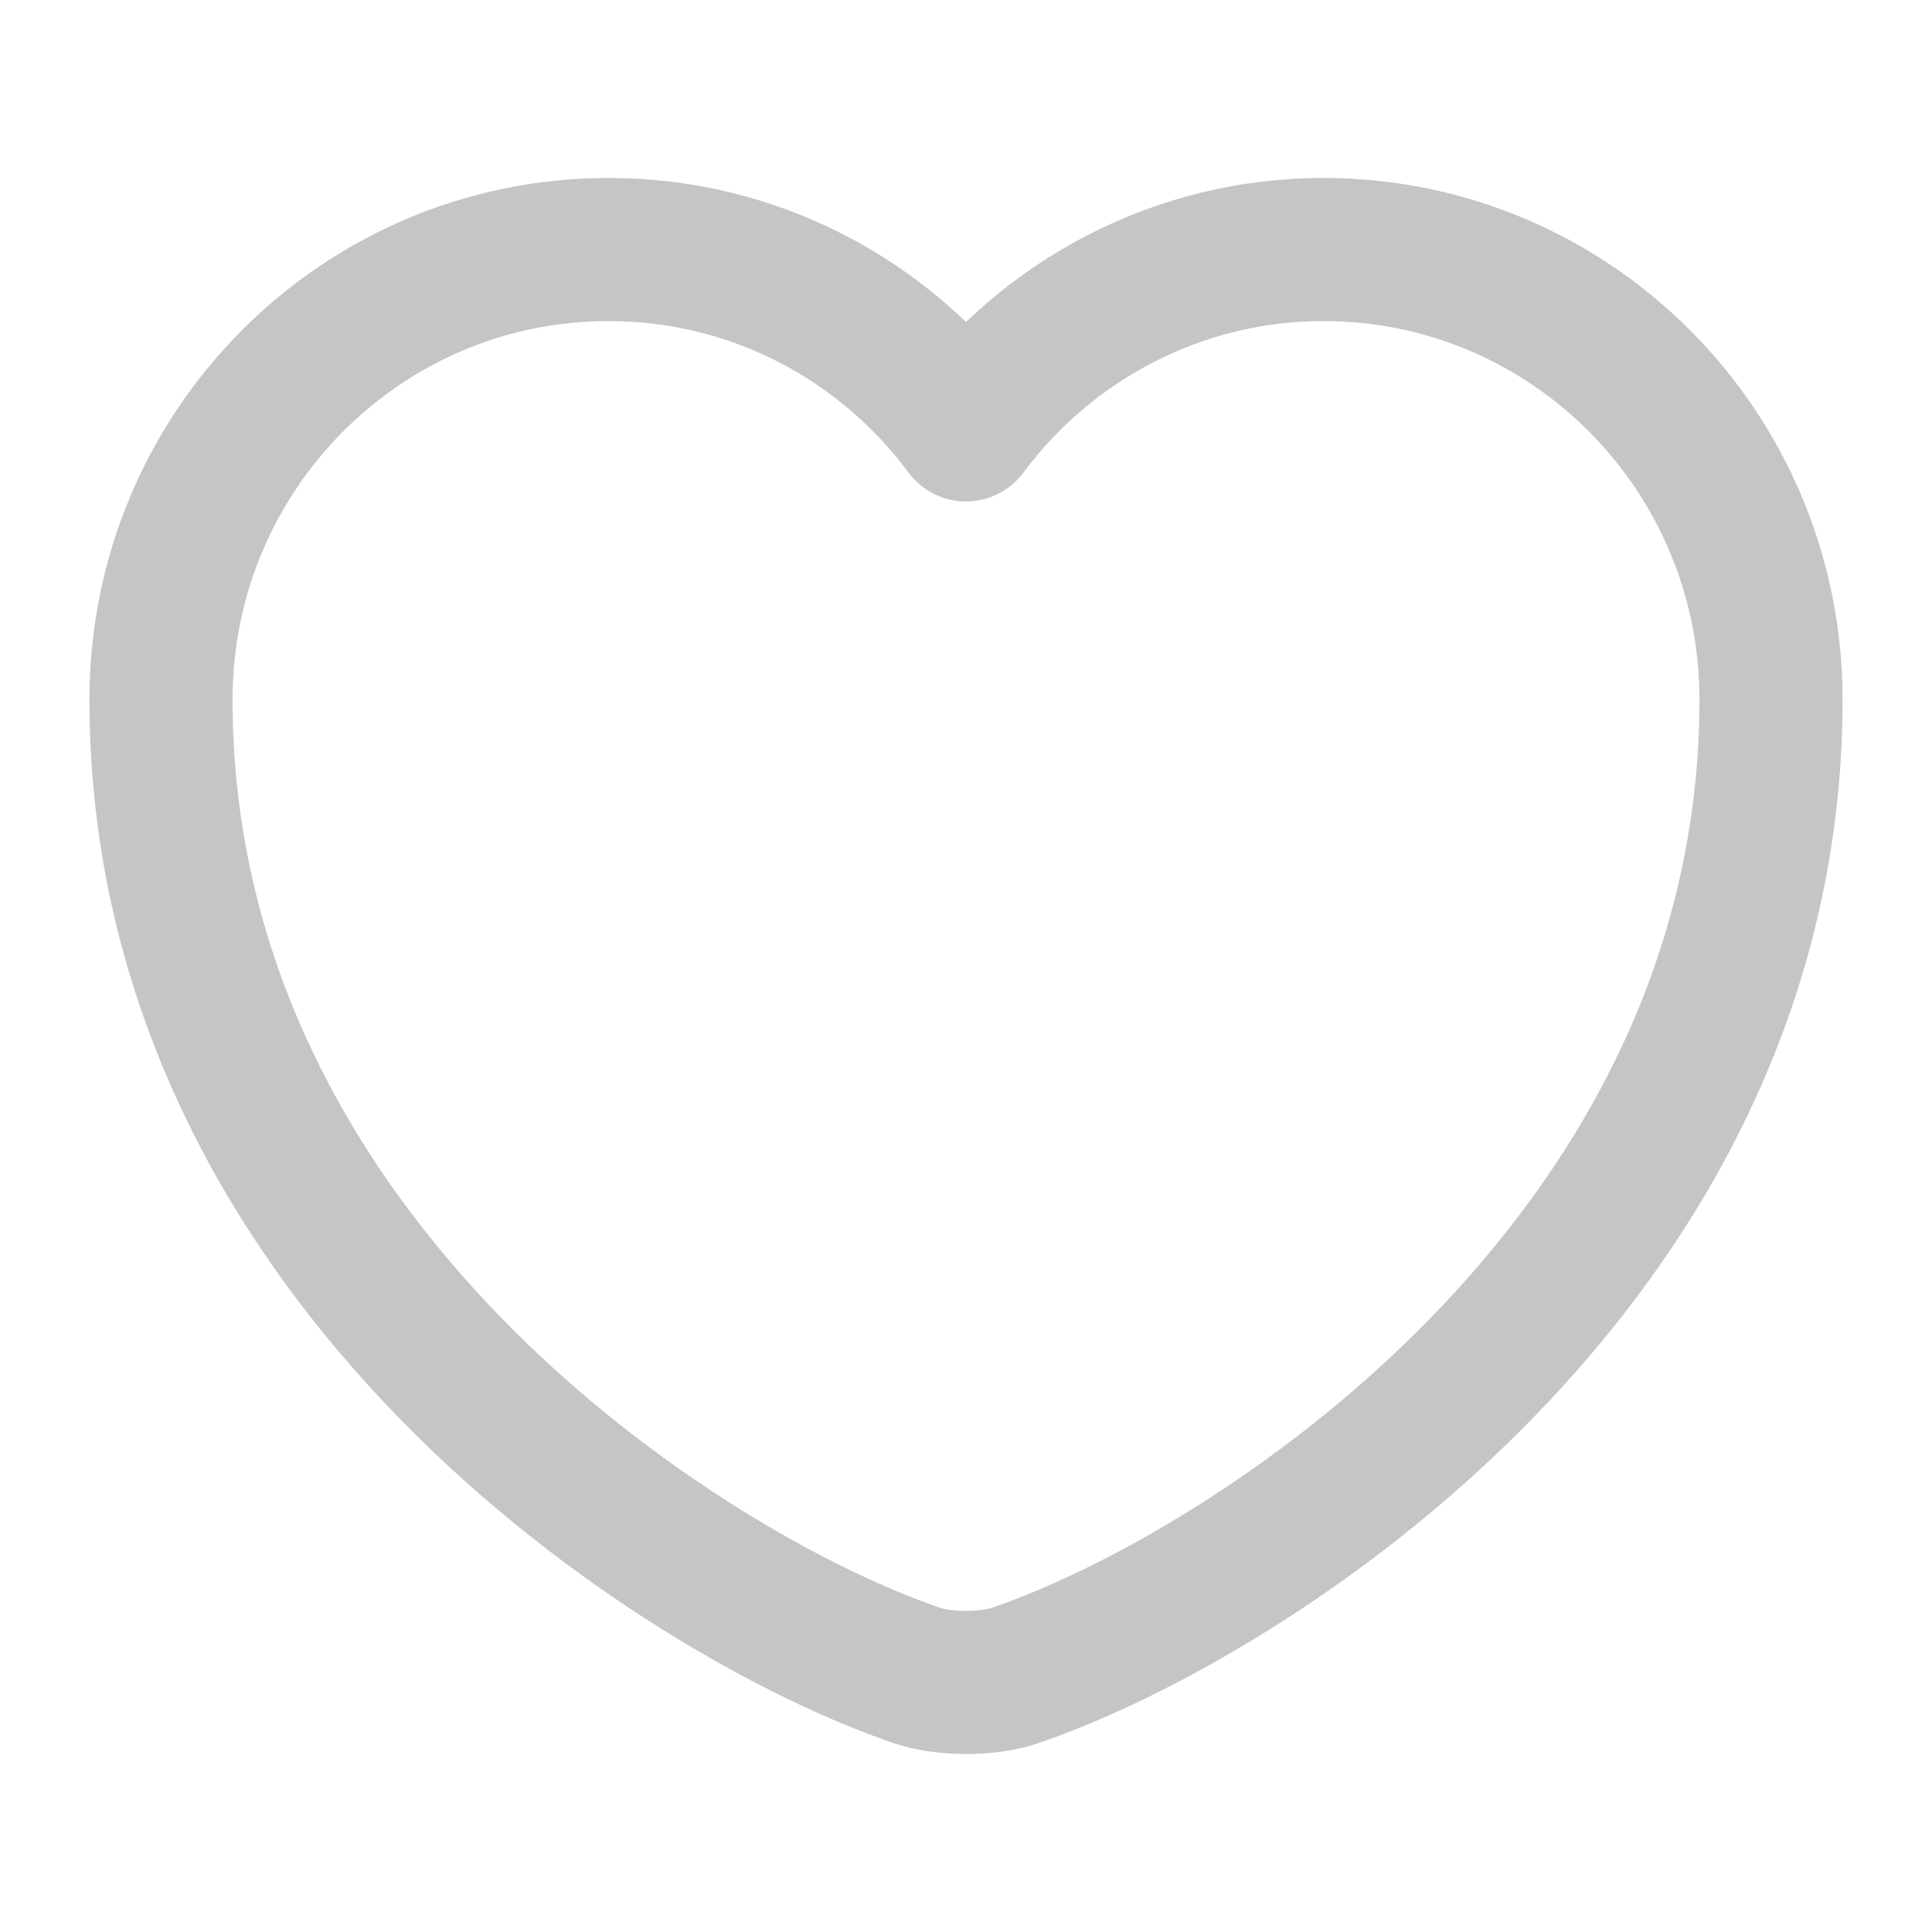 <svg width="27" height="27" viewBox="0 0 27 27" fill="none" xmlns="http://www.w3.org/2000/svg">
<g id="Heart">
<path id="Heart_2" d="M14.197 23.411C13.815 23.546 13.185 23.546 12.803 23.411C9.54 22.297 2.25 17.651 2.25 9.776C2.25 6.3 5.051 3.487 8.505 3.487C10.553 3.487 12.364 4.478 13.5 6.008C14.636 4.478 16.459 3.487 18.495 3.487C21.949 3.487 24.75 6.3 24.75 9.776C24.75 17.651 17.46 22.297 14.197 23.411Z" stroke="#C5C5C5" stroke-width="2" stroke-linecap="round" stroke-linejoin="round"/>
</g>
</svg>
